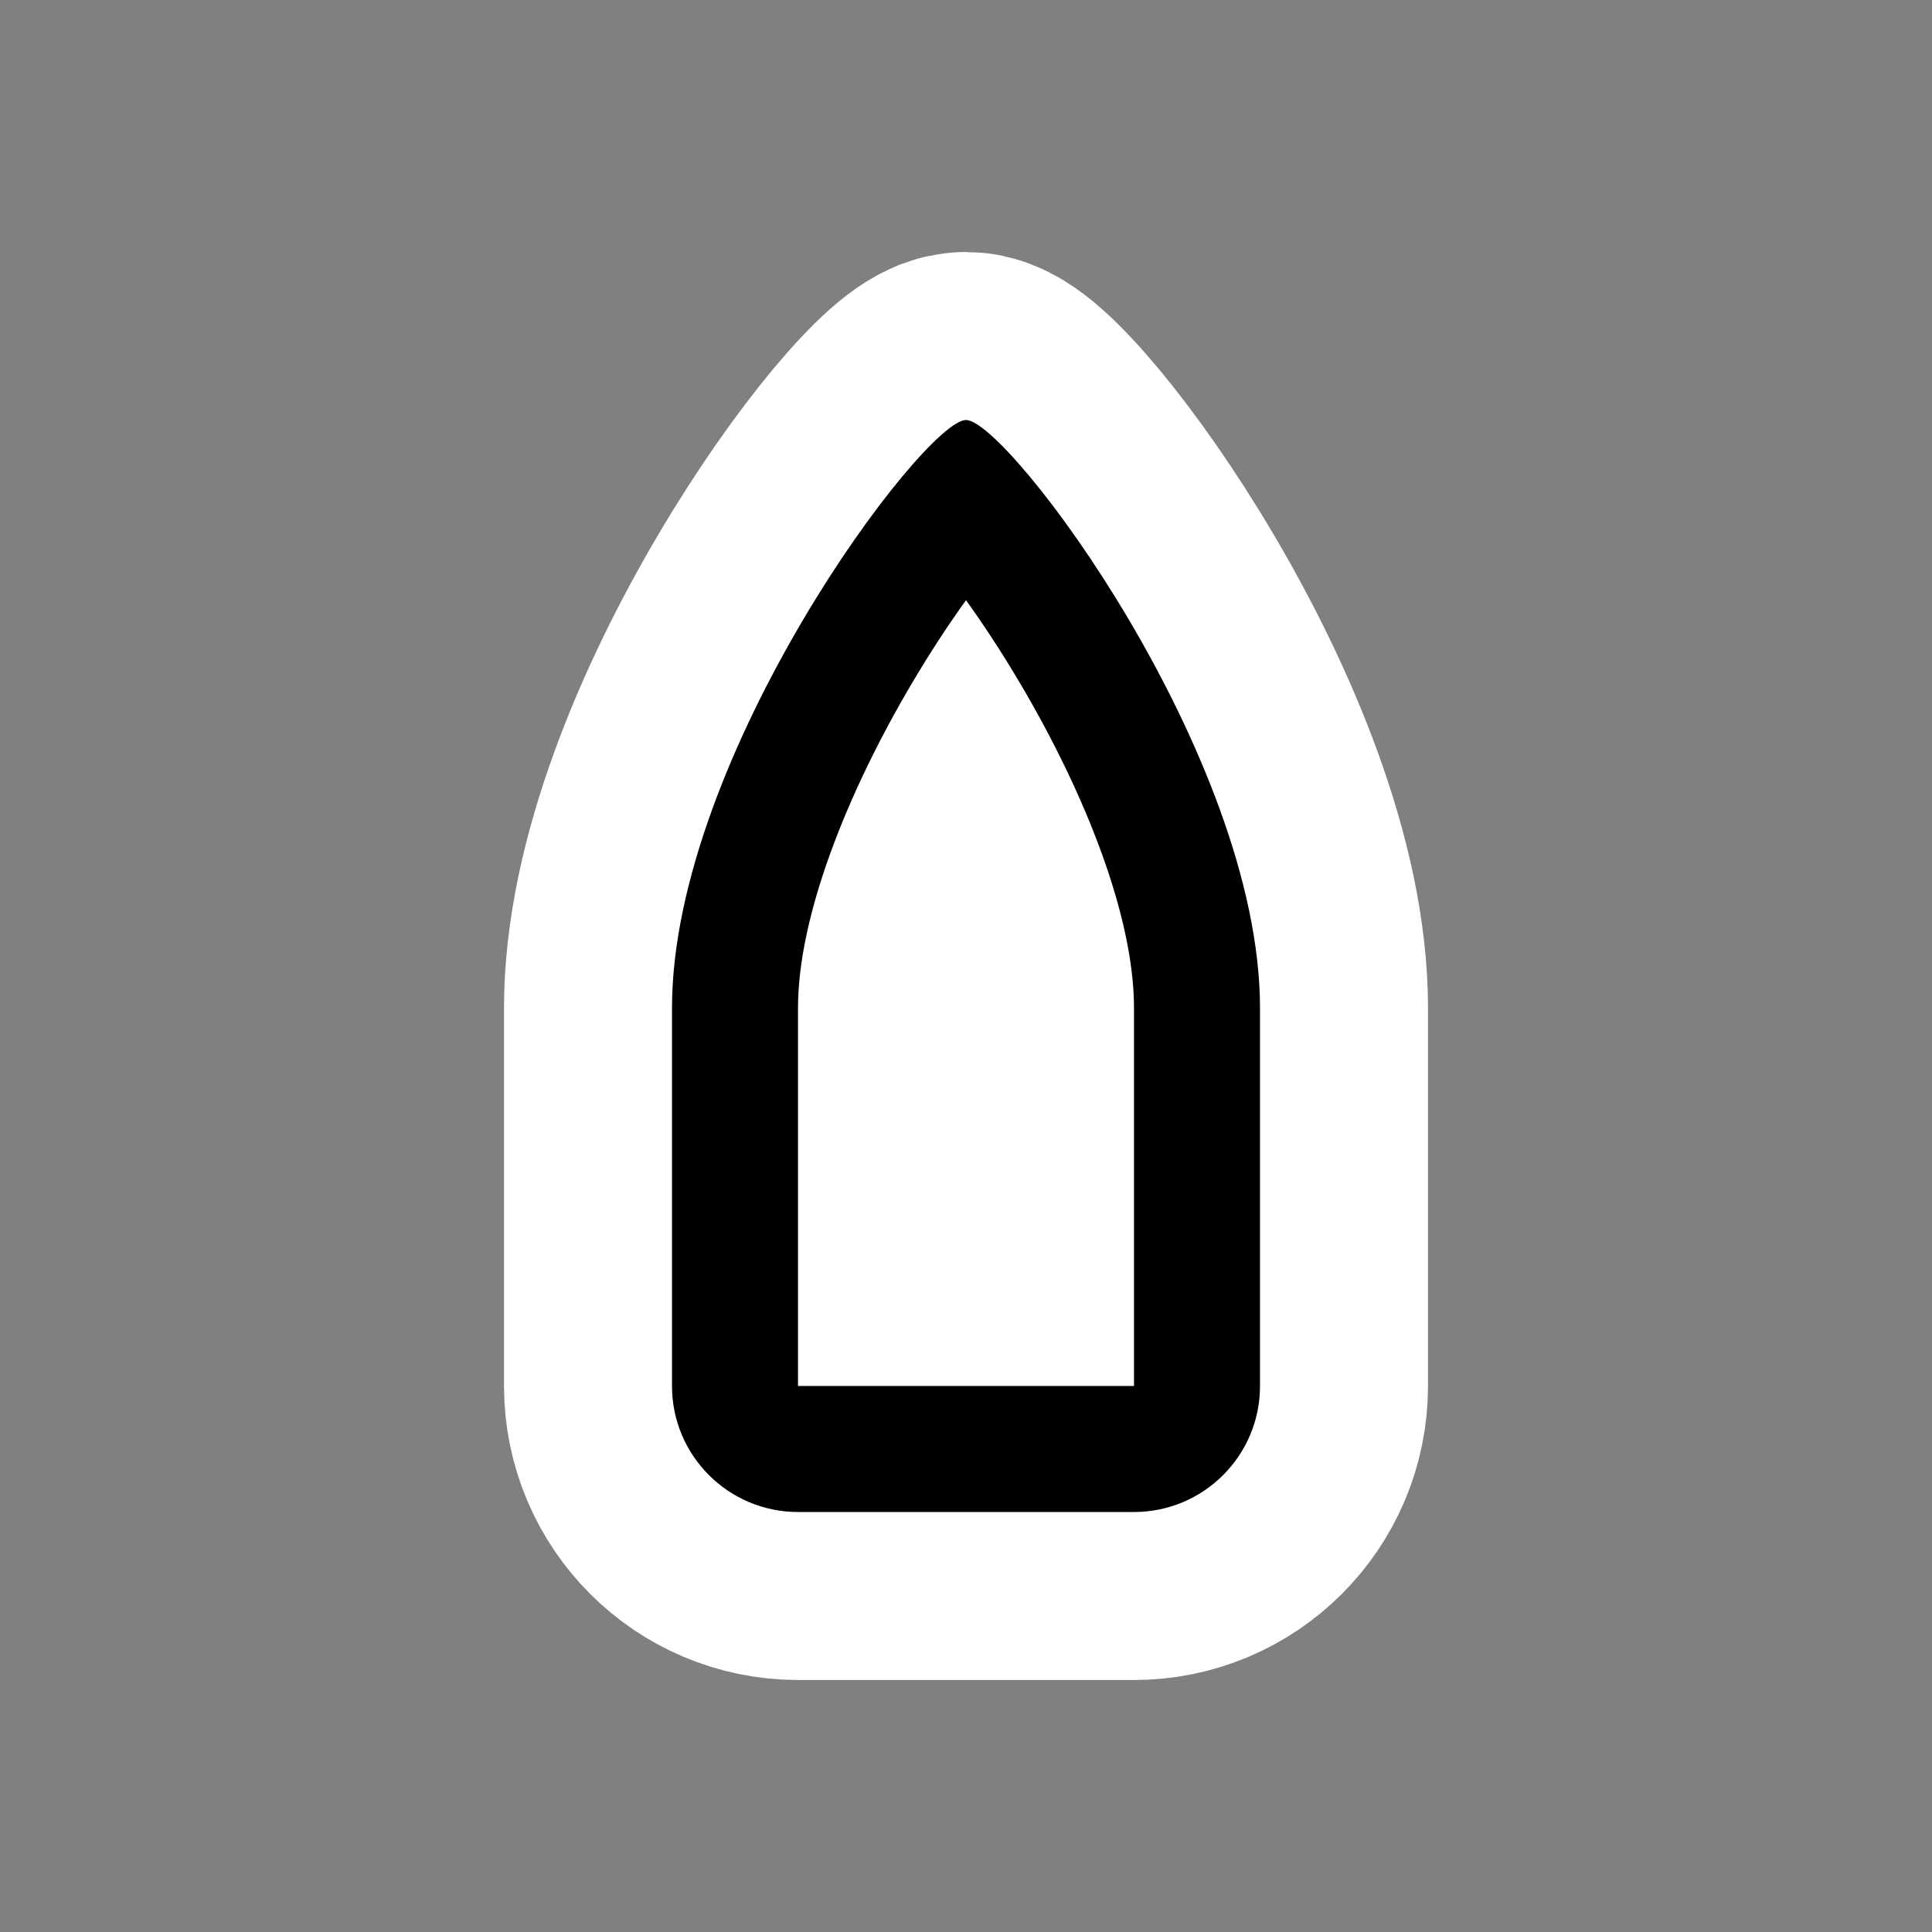 <?xml version="1.0" encoding="UTF-8"?>
<svg width="23" height="23" viewBox="0 0 23 23" xmlns="http://www.w3.org/2000/svg" id="ferry-JP" xmlns:m="https://www.mapbox.com">
  <rect x="0" y="0" width="23" height="23" fill="#808080" stroke="none"/>
  <path d="M9.5 12.5H5.5L5.5 8C5.5 6.912 6.08 5.448 6.854 4.138C7.073 3.767 7.295 3.43 7.5 3.145C7.705 3.43 7.927 3.767 8.146 4.138C8.92 5.448 9.5 6.912 9.5 8V12.5ZM7.5 1C7 1 4 5 4 8V12.5C4 13.328 4.672 14 5.5 14H9.5C10.328 14 11 13.329 11 12.501V8C11 5 8 1 7.5 1Z" transform="translate(4 4)" fill="#000" style="stroke-linejoin:round;stroke-miterlimit:4;" stroke="#fff" stroke-width="4"/>
  <path d="M9.5 12.5H5.5L5.5 8C5.5 6.912 6.08 5.448 6.854 4.138C7.073 3.767 7.295 3.43 7.5 3.145C7.705 3.43 7.927 3.767 8.146 4.138C8.92 5.448 9.5 6.912 9.5 8V12.5ZM7.5 1C7 1 4 5 4 8V12.5C4 13.328 4.672 14 5.5 14H9.5C10.328 14 11 13.329 11 12.501V8C11 5 8 1 7.5 1Z" transform="translate(4 4)" fill="#000"/>
</svg>